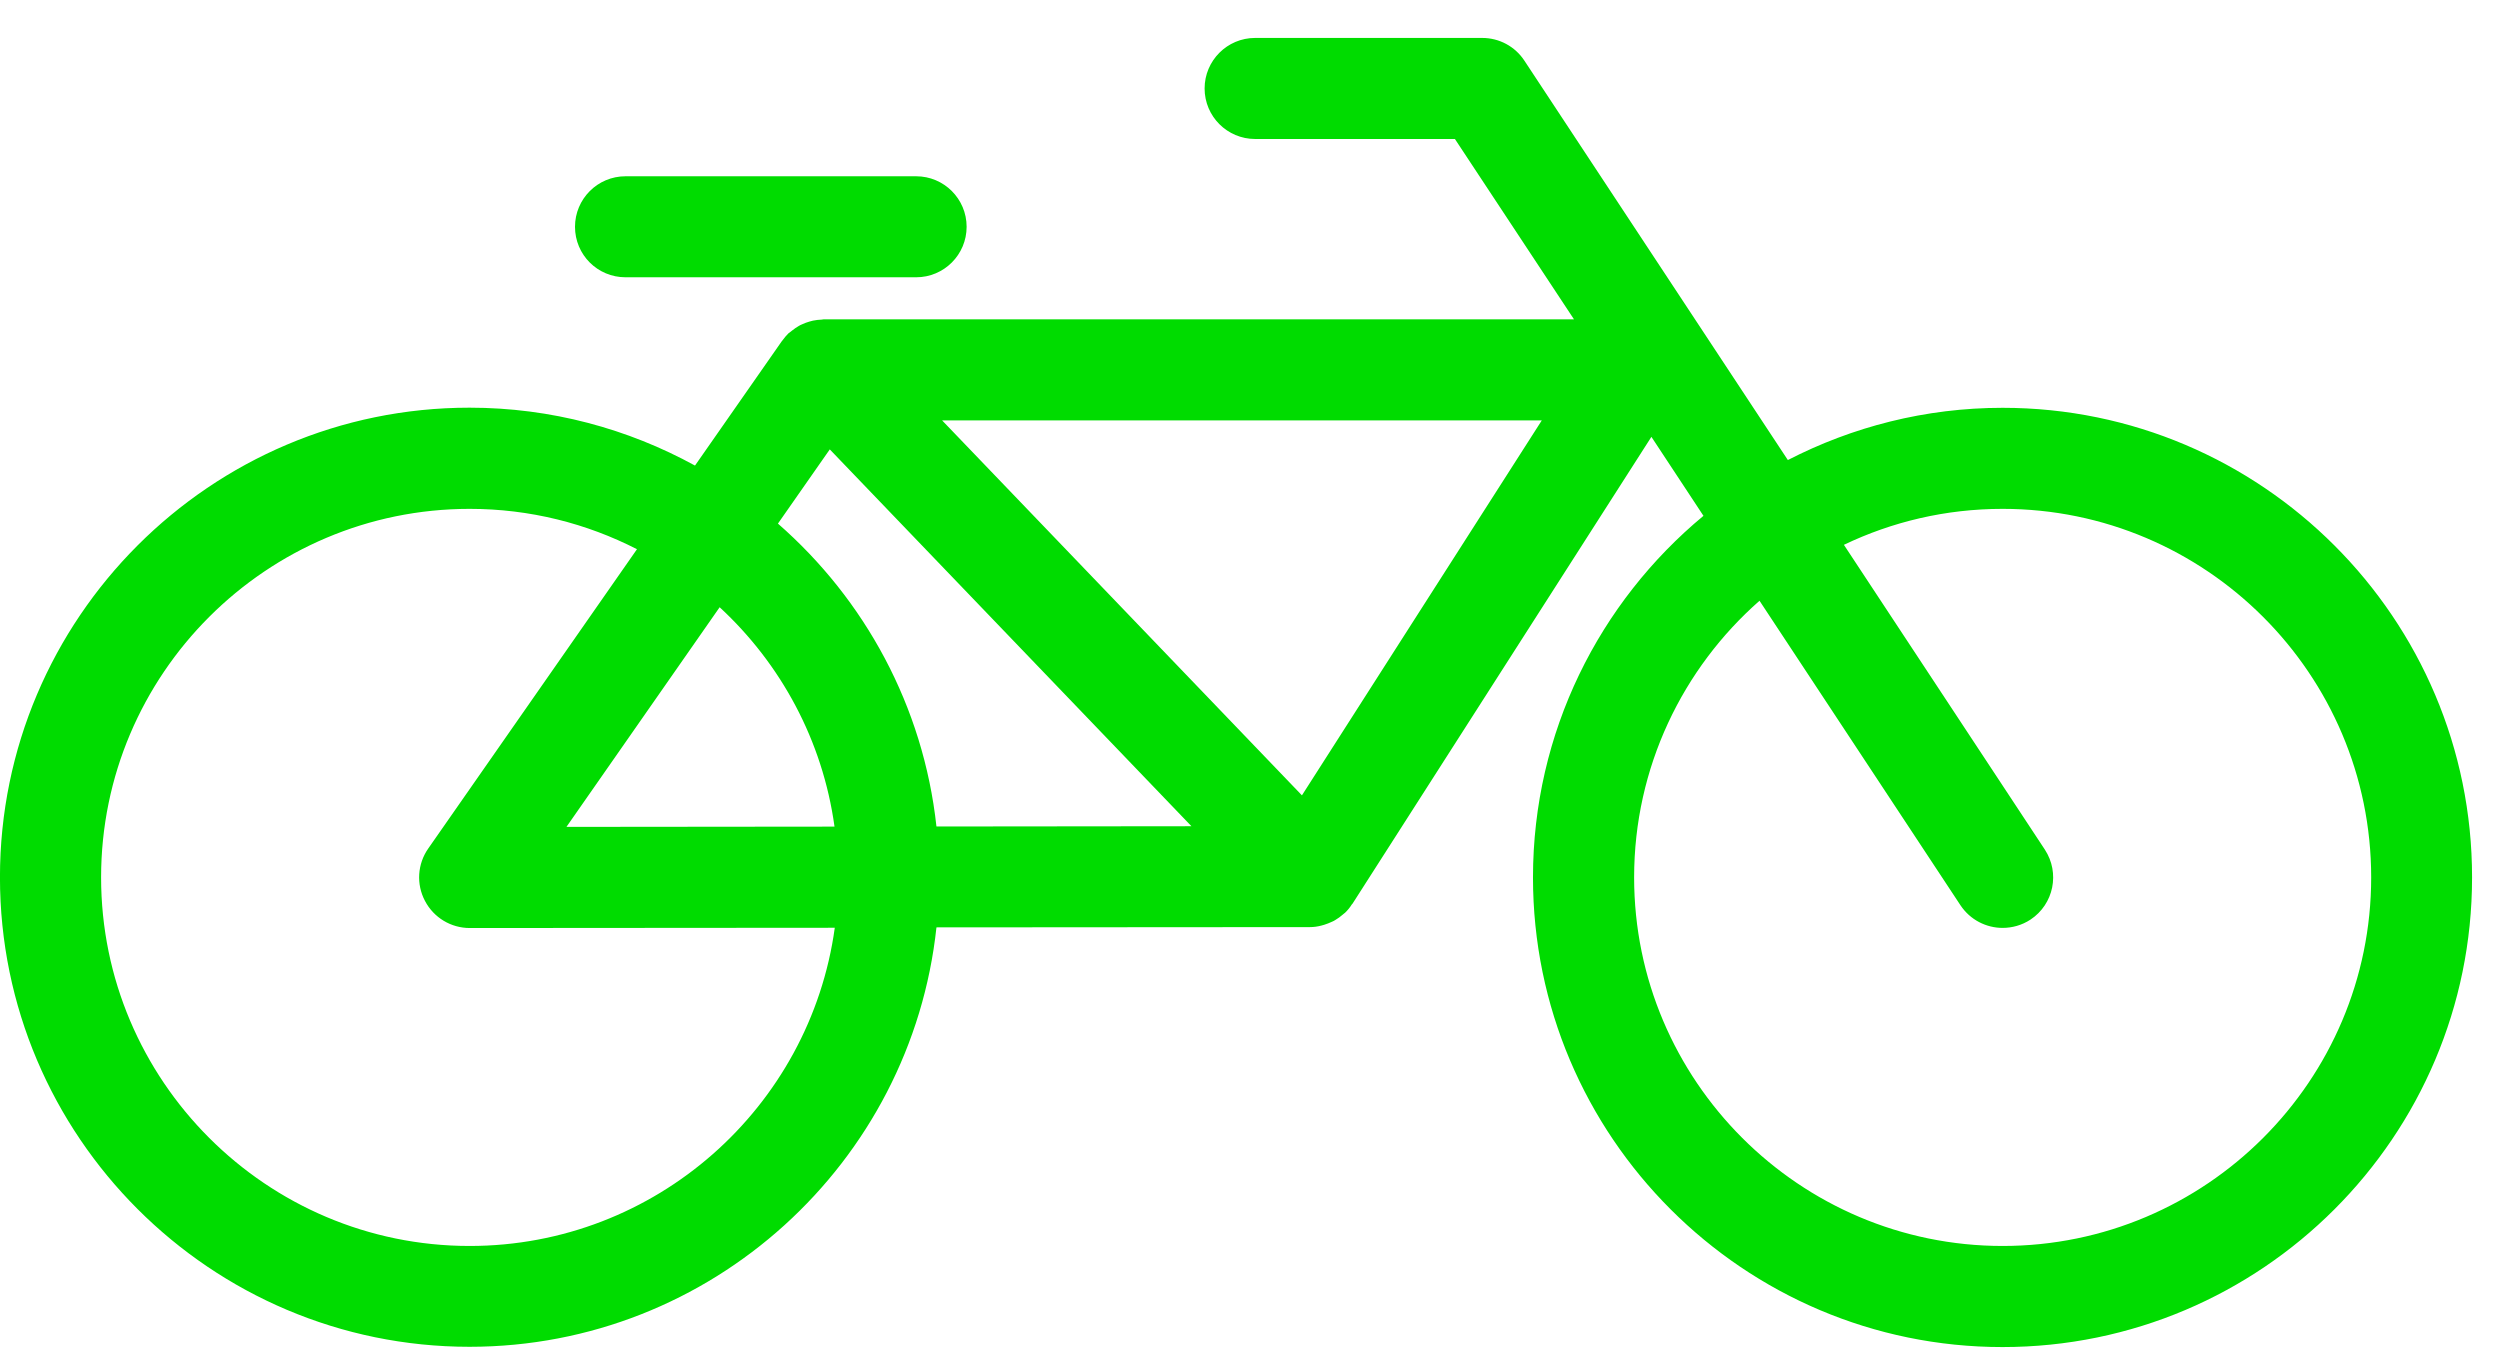 <?xml version="1.0" encoding="UTF-8" standalone="no"?>
<svg width="57px" height="31px" viewBox="0 0 57 31" version="1.1" xmlns="http://www.w3.org/2000/svg" xmlns:xlink="http://www.w3.org/1999/xlink" xmlns:sketch="http://www.bohemiancoding.com/sketch/ns">
    <!-- Generator: Sketch 3.3.3 (12072) - http://www.bohemiancoding.com/sketch -->
    <title>Imported Layers</title>
    <desc>Created with Sketch.</desc>
    <defs></defs>
    <g id="Page-1" stroke="none" stroke-width="1" fill="none" fill-rule="evenodd" sketch:type="MSPage">
        <g id="Faster-4-1" sketch:type="MSArtboardGroup" transform="translate(-309, -440)" fill="#00DC00">
            <g id="Faster" sketch:type="MSLayerGroup" transform="translate(-36, 93)">
                <g id="Faster-3" transform="translate(246, 83)" sketch:type="MSShapeGroup">
                    <g id="Imported-Layers-+-Rectangle-847-+-CustomerList" transform="translate(79, 186)">
                        <g id="Rectangle-847-+-CustomerList" transform="translate(5.105, 14.298)">
                            <g id="Rectangle-832-+-13/20-+-CustomerList-+-Imported-Layers" transform="translate(14, 18)">
                                <g id="Imported-Layers" transform="translate(0, 46)">
                                    <path d="M46.555,9 C44.791,9 43.128,9.434 41.658,10.191 L35.651,1.085 C35.438,0.76 35.077,0.567 34.689,0.567 L29.512,0.567 C28.875,0.567 28.36,1.085 28.36,1.719 C28.36,2.357 28.878,2.871 29.512,2.871 L34.067,2.871 L36.782,6.983 L19.672,6.983 C19.657,6.983 19.645,6.989 19.63,6.989 C19.564,6.992 19.498,6.998 19.429,7.013 C19.402,7.019 19.375,7.028 19.347,7.035 C19.293,7.049 19.239,7.071 19.186,7.095 C19.158,7.106 19.131,7.119 19.107,7.134 C19.056,7.161 19.011,7.197 18.962,7.233 C18.942,7.251 18.918,7.266 18.897,7.284 C18.891,7.29 18.882,7.296 18.872,7.302 C18.822,7.35 18.779,7.404 18.737,7.461 C18.735,7.467 18.728,7.47 18.725,7.476 L18.722,7.479 C18.722,7.479 18.722,7.483 18.719,7.483 L16.741,10.317 C15.213,9.479 13.461,8.997 11.6,8.997 C5.695,8.997 0.894,13.802 0.894,19.704 C0.894,25.608 5.698,30.409 11.6,30.409 C17.117,30.409 21.672,26.212 22.246,20.846 L30.76,20.84 L30.763,20.84 C30.85,20.84 30.934,20.828 31.019,20.806 C31.043,20.8 31.066,20.795 31.09,20.786 C31.15,20.767 31.211,20.743 31.268,20.716 C31.292,20.704 31.316,20.696 31.337,20.68 C31.397,20.644 31.457,20.603 31.511,20.554 C31.524,20.545 31.535,20.536 31.547,20.524 C31.551,20.521 31.554,20.521 31.557,20.518 C31.62,20.458 31.674,20.392 31.719,20.319 C31.722,20.314 31.728,20.311 31.731,20.308 L38.547,9.662 L39.734,11.463 C37.362,13.429 35.847,16.396 35.847,19.709 C35.847,25.614 40.651,30.415 46.552,30.415 C52.457,30.415 57.258,25.611 57.258,19.709 C57.261,13.805 52.46,9 46.555,9 L46.555,9 Z M19.814,9.948 L28.06,18.54 L22.246,18.546 C21.948,15.801 20.607,13.366 18.632,11.64 L19.814,9.948 Z M19.922,18.549 L13.81,18.555 L17.303,13.547 C18.695,14.833 19.651,16.583 19.922,18.549 L19.922,18.549 Z M11.603,28.11 C6.97,28.11 3.2,24.339 3.2,19.707 C3.2,15.073 6.97,11.304 11.603,11.304 C12.977,11.304 14.273,11.637 15.418,12.224 L10.659,19.048 C10.413,19.4 10.382,19.86 10.584,20.242 C10.783,20.623 11.176,20.861 11.606,20.861 L11.606,20.861 L19.928,20.855 C19.366,24.946 15.848,28.11 11.603,28.11 L11.603,28.11 Z M30.579,17.836 L22.375,9.287 L36.048,9.287 L30.579,17.836 Z M46.555,28.11 C41.923,28.11 38.153,24.339 38.153,19.707 C38.153,17.196 39.262,14.938 41.012,13.399 L45.593,20.341 C45.816,20.677 46.183,20.858 46.555,20.858 C46.772,20.858 46.994,20.798 47.19,20.669 C47.722,20.317 47.866,19.604 47.517,19.072 L42.936,12.124 C44.033,11.598 45.259,11.304 46.555,11.304 C51.189,11.304 54.958,15.073 54.958,19.707 C54.958,24.342 51.189,28.11 46.555,28.11 L46.555,28.11 Z" id="Fill-1"></path>
                                    <path d="M15.157,6.024 L21.783,6.024 C22.42,6.024 22.934,5.507 22.934,4.873 C22.934,4.235 22.417,3.721 21.783,3.721 L15.157,3.721 C14.519,3.721 14.005,4.239 14.005,4.873 C14.005,5.51 14.519,6.024 15.157,6.024 L15.157,6.024 Z" id="Fill-2"></path>
                                </g>
                            </g>
                        </g>
                    </g>
                </g>
            </g>
        </g>
    </g>
</svg>
